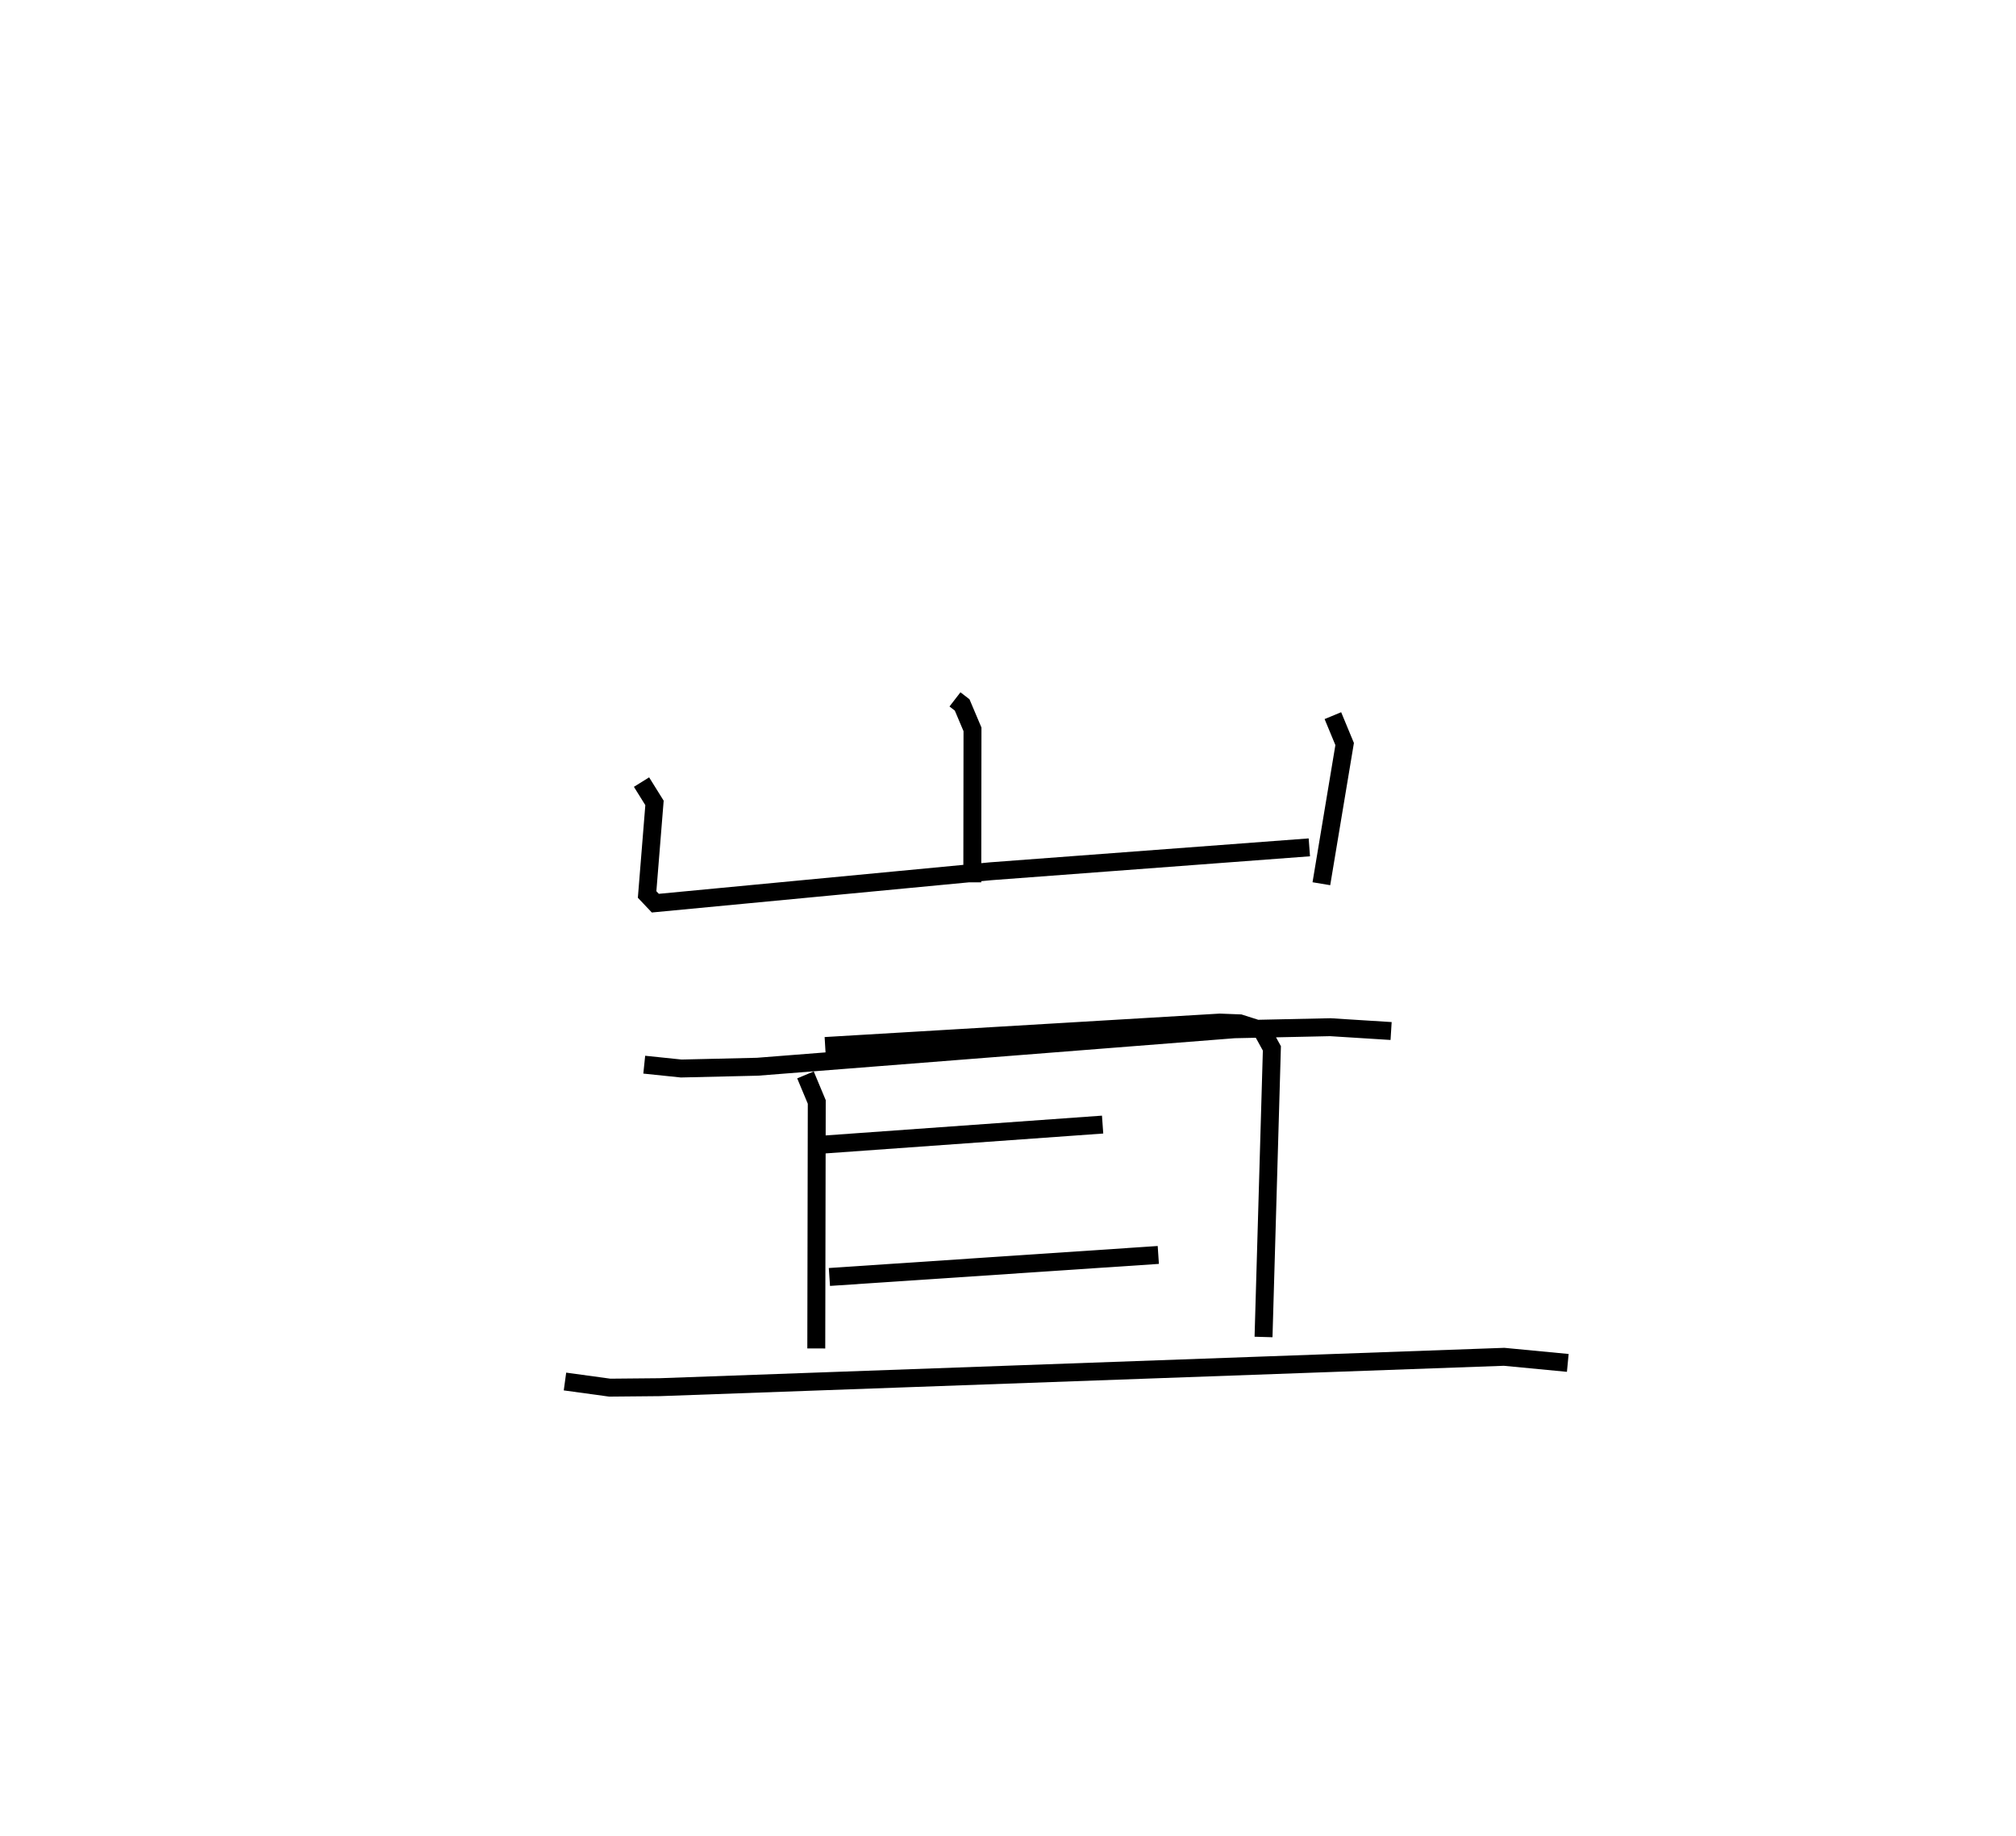 <?xml version="1.0" encoding="utf-8" ?>
<svg baseProfile="full" height="102.398" version="1.1" width="112.437" xmlns="http://www.w3.org/2000/svg" xmlns:ev="http://www.w3.org/2001/xml-events" xmlns:xlink="http://www.w3.org/1999/xlink"><defs /><rect fill="white" height="102.398" width="112.437" x="0" y="0" /><path d="M25,25 m0.0,0.0 m28.261,14.01 l0.4,0.309 0.577,1.363 l-0.011,8.532 m-18.448,-5.591 l0.724,1.162 -0.412,5.107 l0.458,0.484 18.716,-1.78 l17.76,-1.333 m1.313,-7.346 l0.656,1.584 -1.298,7.791 m-37.765,10.093 l2.061,0.214 4.254,-0.099 l26.593,-2.09 5.353,-0.115 l3.393,0.213 m-32.662,2.448 l0.63,1.509 -0.027,13.749 m0.495,-16.87 l22.009,-1.307 1.121,0.043 l1.232,0.392 0.553,1.005 l-0.466,16.097 m-24.503,-10.735 l15.528,-1.112 m-15.237,8.5 l18.343,-1.229 m-33.091,7.06 l2.497,0.342 2.783,-0.026 l47.097,-1.694 3.552,0.34 " fill="none" stroke="black" stroke-width="1" /></svg>